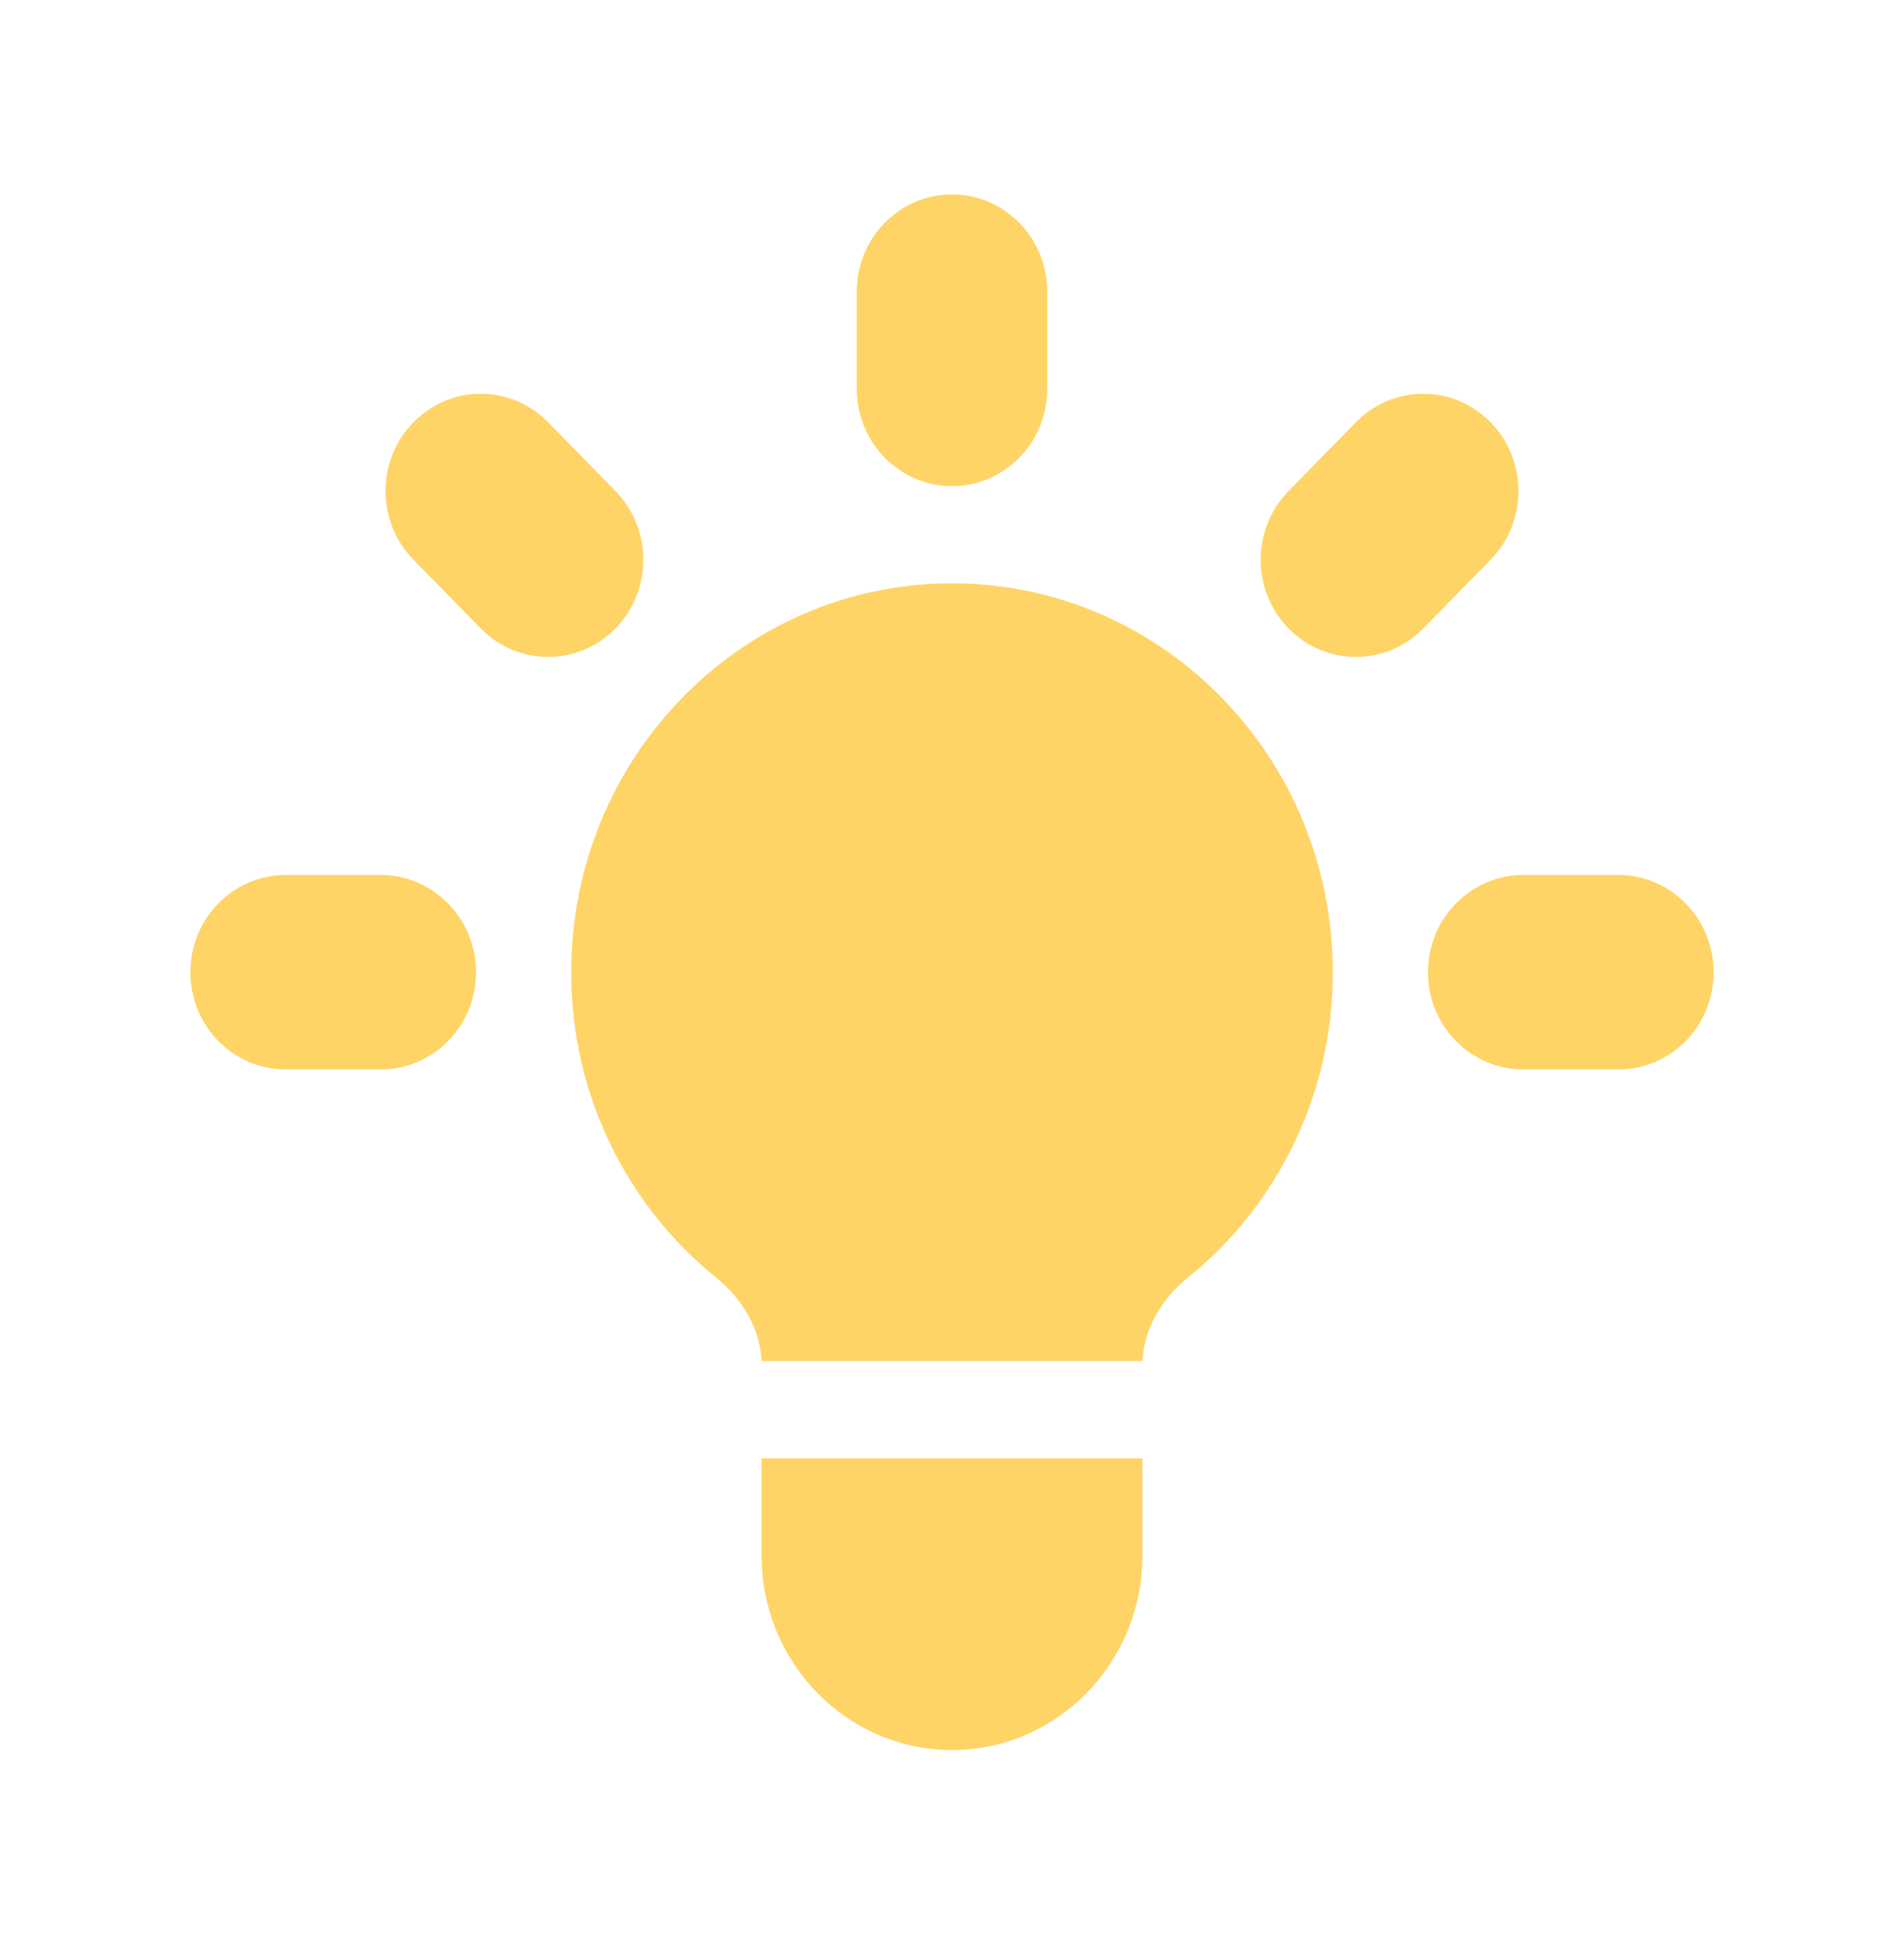 <svg width="40" height="41" viewBox="0 0 40 41" fill="none" xmlns="http://www.w3.org/2000/svg">
<path d="M22 6.125C22 4.997 21.105 4.083 20 4.083C18.895 4.083 18 4.997 18 6.125V8.167C18 9.294 18.895 10.208 20 10.208C21.105 10.208 22 9.294 22 8.167V6.125Z" fill="#FFD466"/>
<path d="M31.314 11.755C32.095 10.957 32.095 9.664 31.314 8.867C30.533 8.07 29.266 8.07 28.485 8.867L27.071 10.311C26.29 11.108 26.29 12.401 27.071 13.198C27.852 13.995 29.118 13.995 29.899 13.198L31.314 11.755Z" fill="#FFD466"/>
<path d="M36 20.417C36 21.544 35.105 22.458 34 22.458H32C30.895 22.458 30 21.544 30 20.417C30 19.289 30.895 18.375 32 18.375H34C35.105 18.375 36 19.289 36 20.417Z" fill="#FFD466"/>
<path d="M10.1 13.198C10.881 13.995 12.148 13.995 12.929 13.198C13.71 12.401 13.71 11.108 12.929 10.311L11.515 8.867C10.733 8.07 9.467 8.07 8.686 8.867C7.905 9.665 7.905 10.957 8.686 11.755L10.1 13.198Z" fill="#FFD466"/>
<path d="M10 20.417C10 21.544 9.105 22.458 8 22.458H6C4.895 22.458 4 21.544 4 20.417C4 19.289 4.895 18.375 6 18.375H8C9.105 18.375 10 19.289 10 20.417Z" fill="#FFD466"/>
<path d="M16 32.667V30.625H24V32.667C24 34.922 22.209 36.75 20 36.75C17.791 36.75 16 34.922 16 32.667Z" fill="#FFD466"/>
<path d="M24.002 28.583C24.031 27.889 24.415 27.264 24.954 26.83C26.809 25.334 28 23.017 28 20.417C28 15.906 24.418 12.25 20 12.25C15.582 12.25 12 15.906 12 20.417C12 23.017 13.191 25.334 15.046 26.83C15.585 27.264 15.969 27.889 15.998 28.583H24.002Z" fill="#FFD466"/>
</svg>
